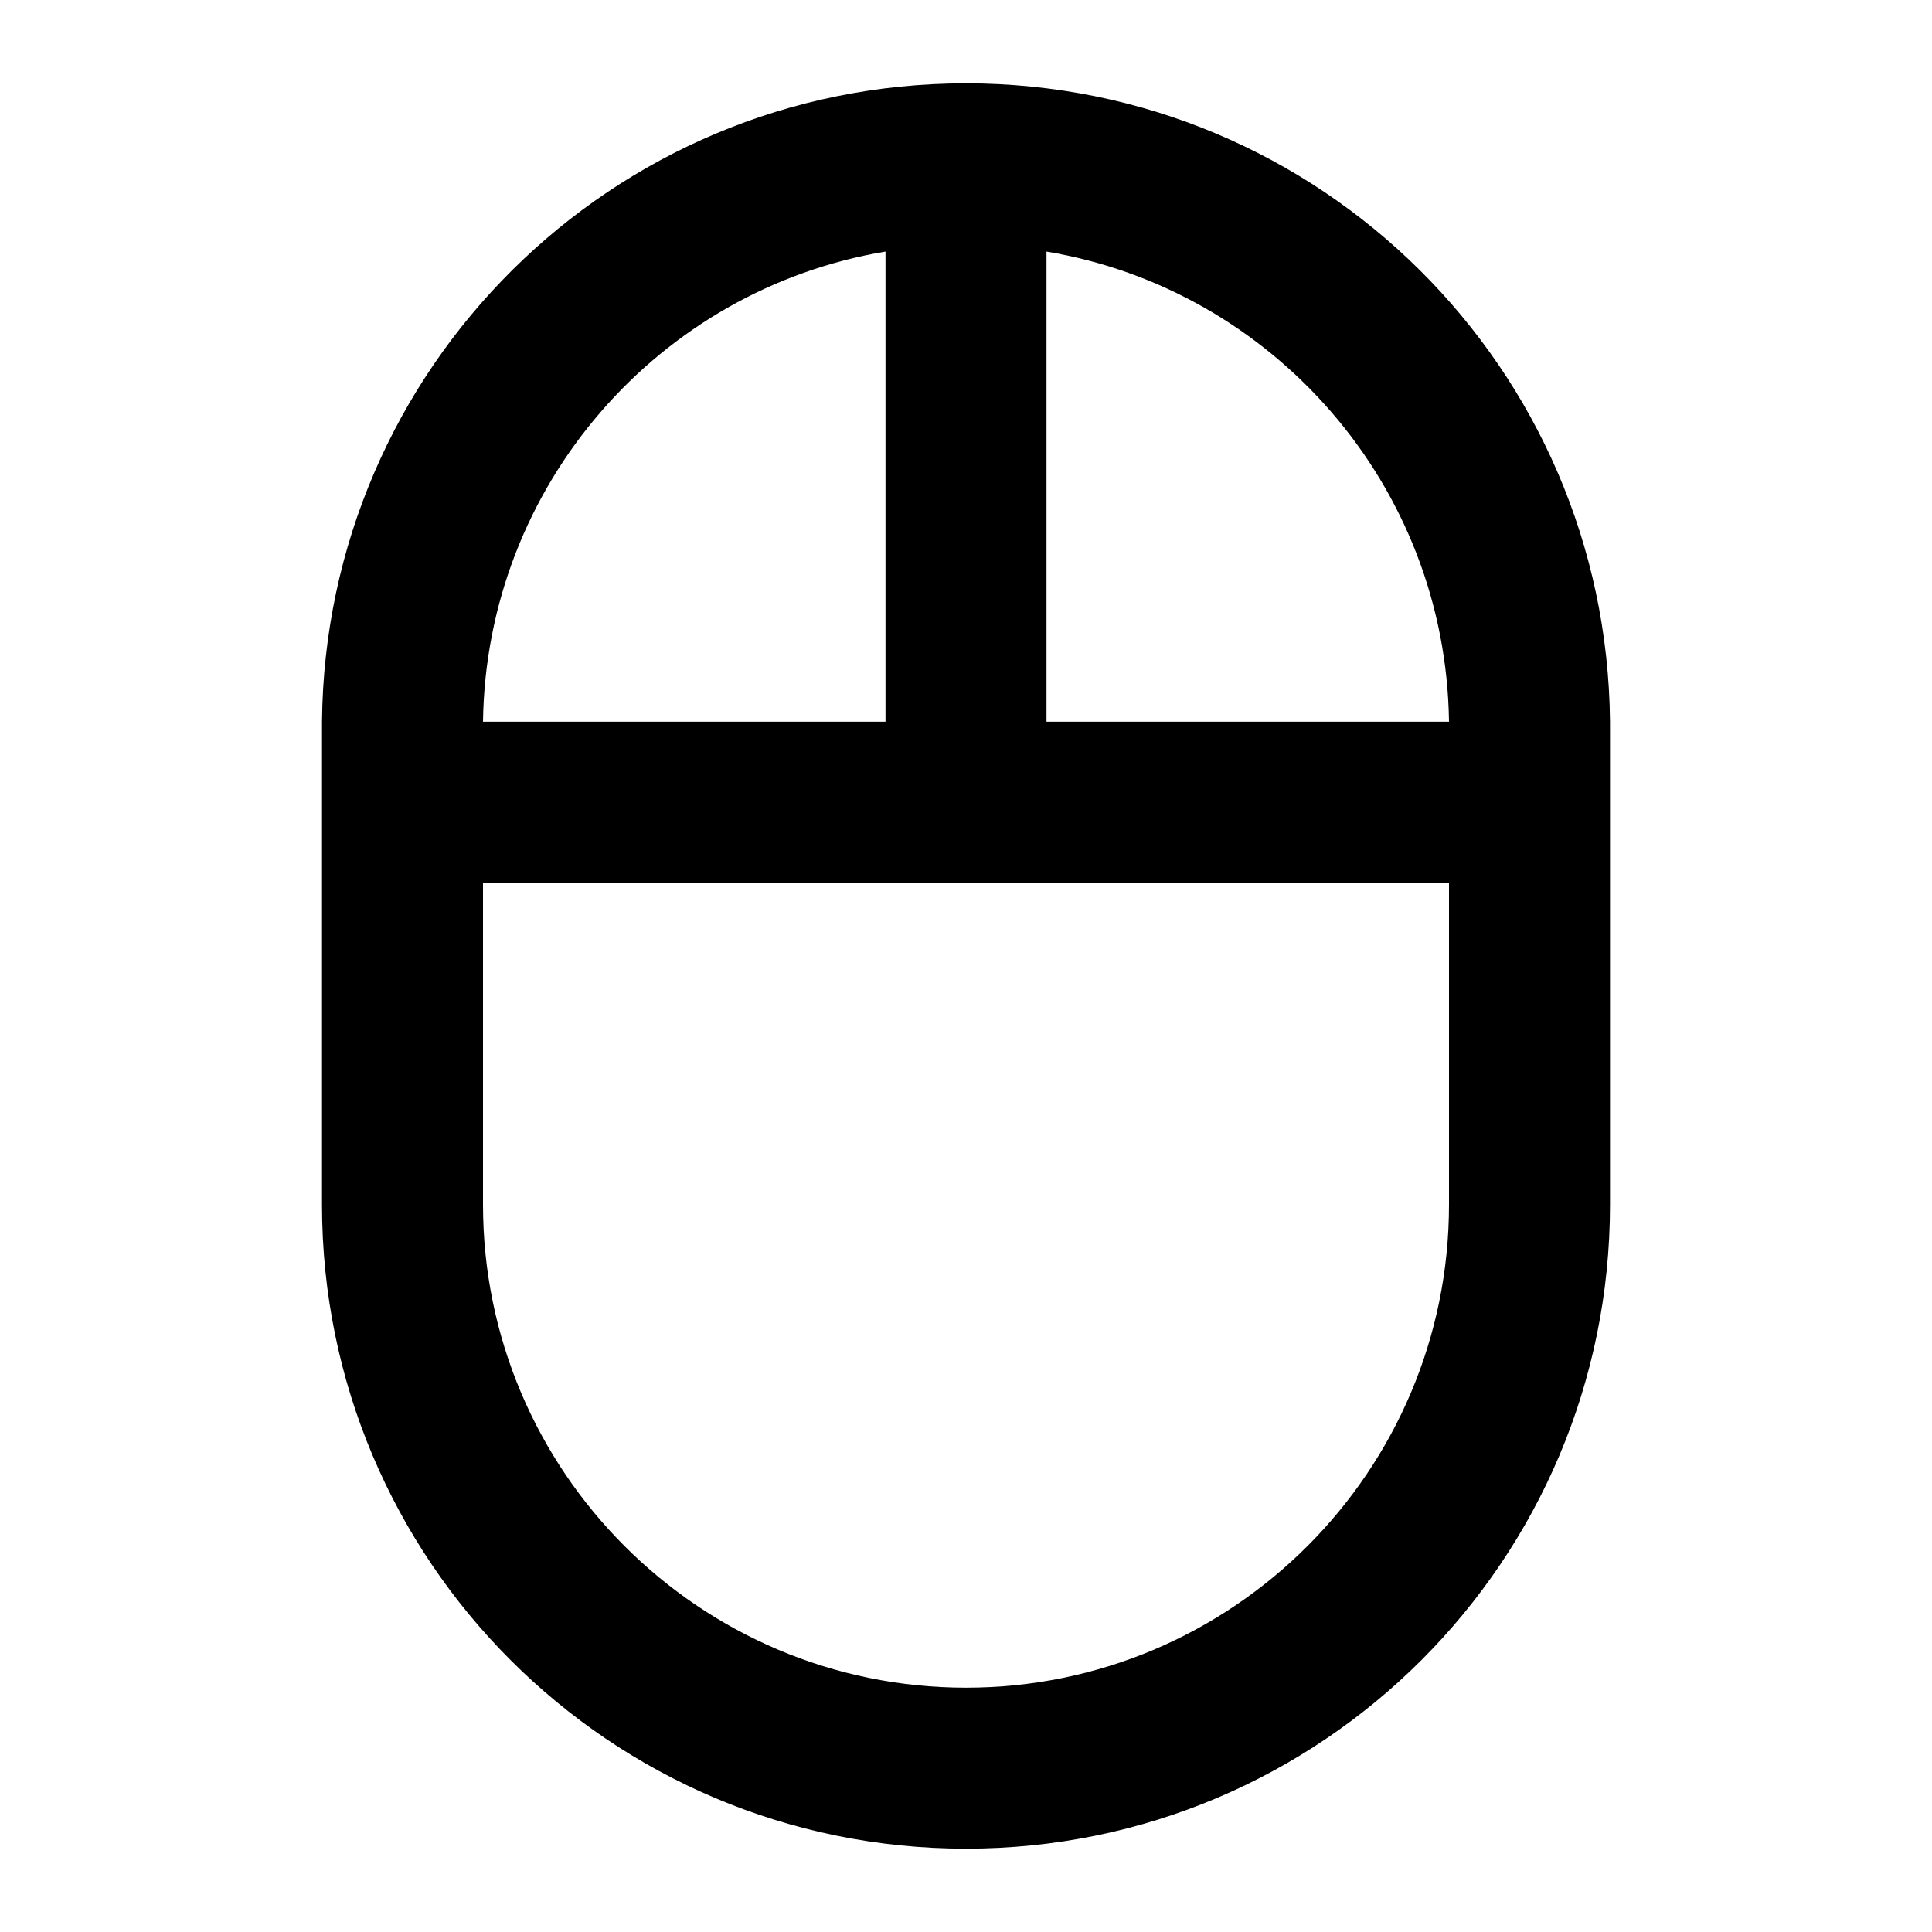 <svg width="24" height="24" viewBox="0 0 24 24" fill="none" xmlns="http://www.w3.org/2000/svg">
<path d="M20 8.965C19.96 4.575 16.4 1.035 12 1.035C7.6 1.035 4.04 4.575 4 8.965V14.965C4 19.385 7.58 22.965 12 22.965C16.42 22.965 20 19.385 20 14.965V8.965ZM18 8.965H13V3.125C15.81 3.595 17.96 6.025 18 8.965ZM11 3.125V8.965H6C6.04 6.025 8.19 3.595 11 3.125ZM18 14.965C18 18.275 15.31 20.965 12 20.965C8.69 20.965 6 18.275 6 14.965V10.965H18V14.965Z" fill="black"/>
</svg>
